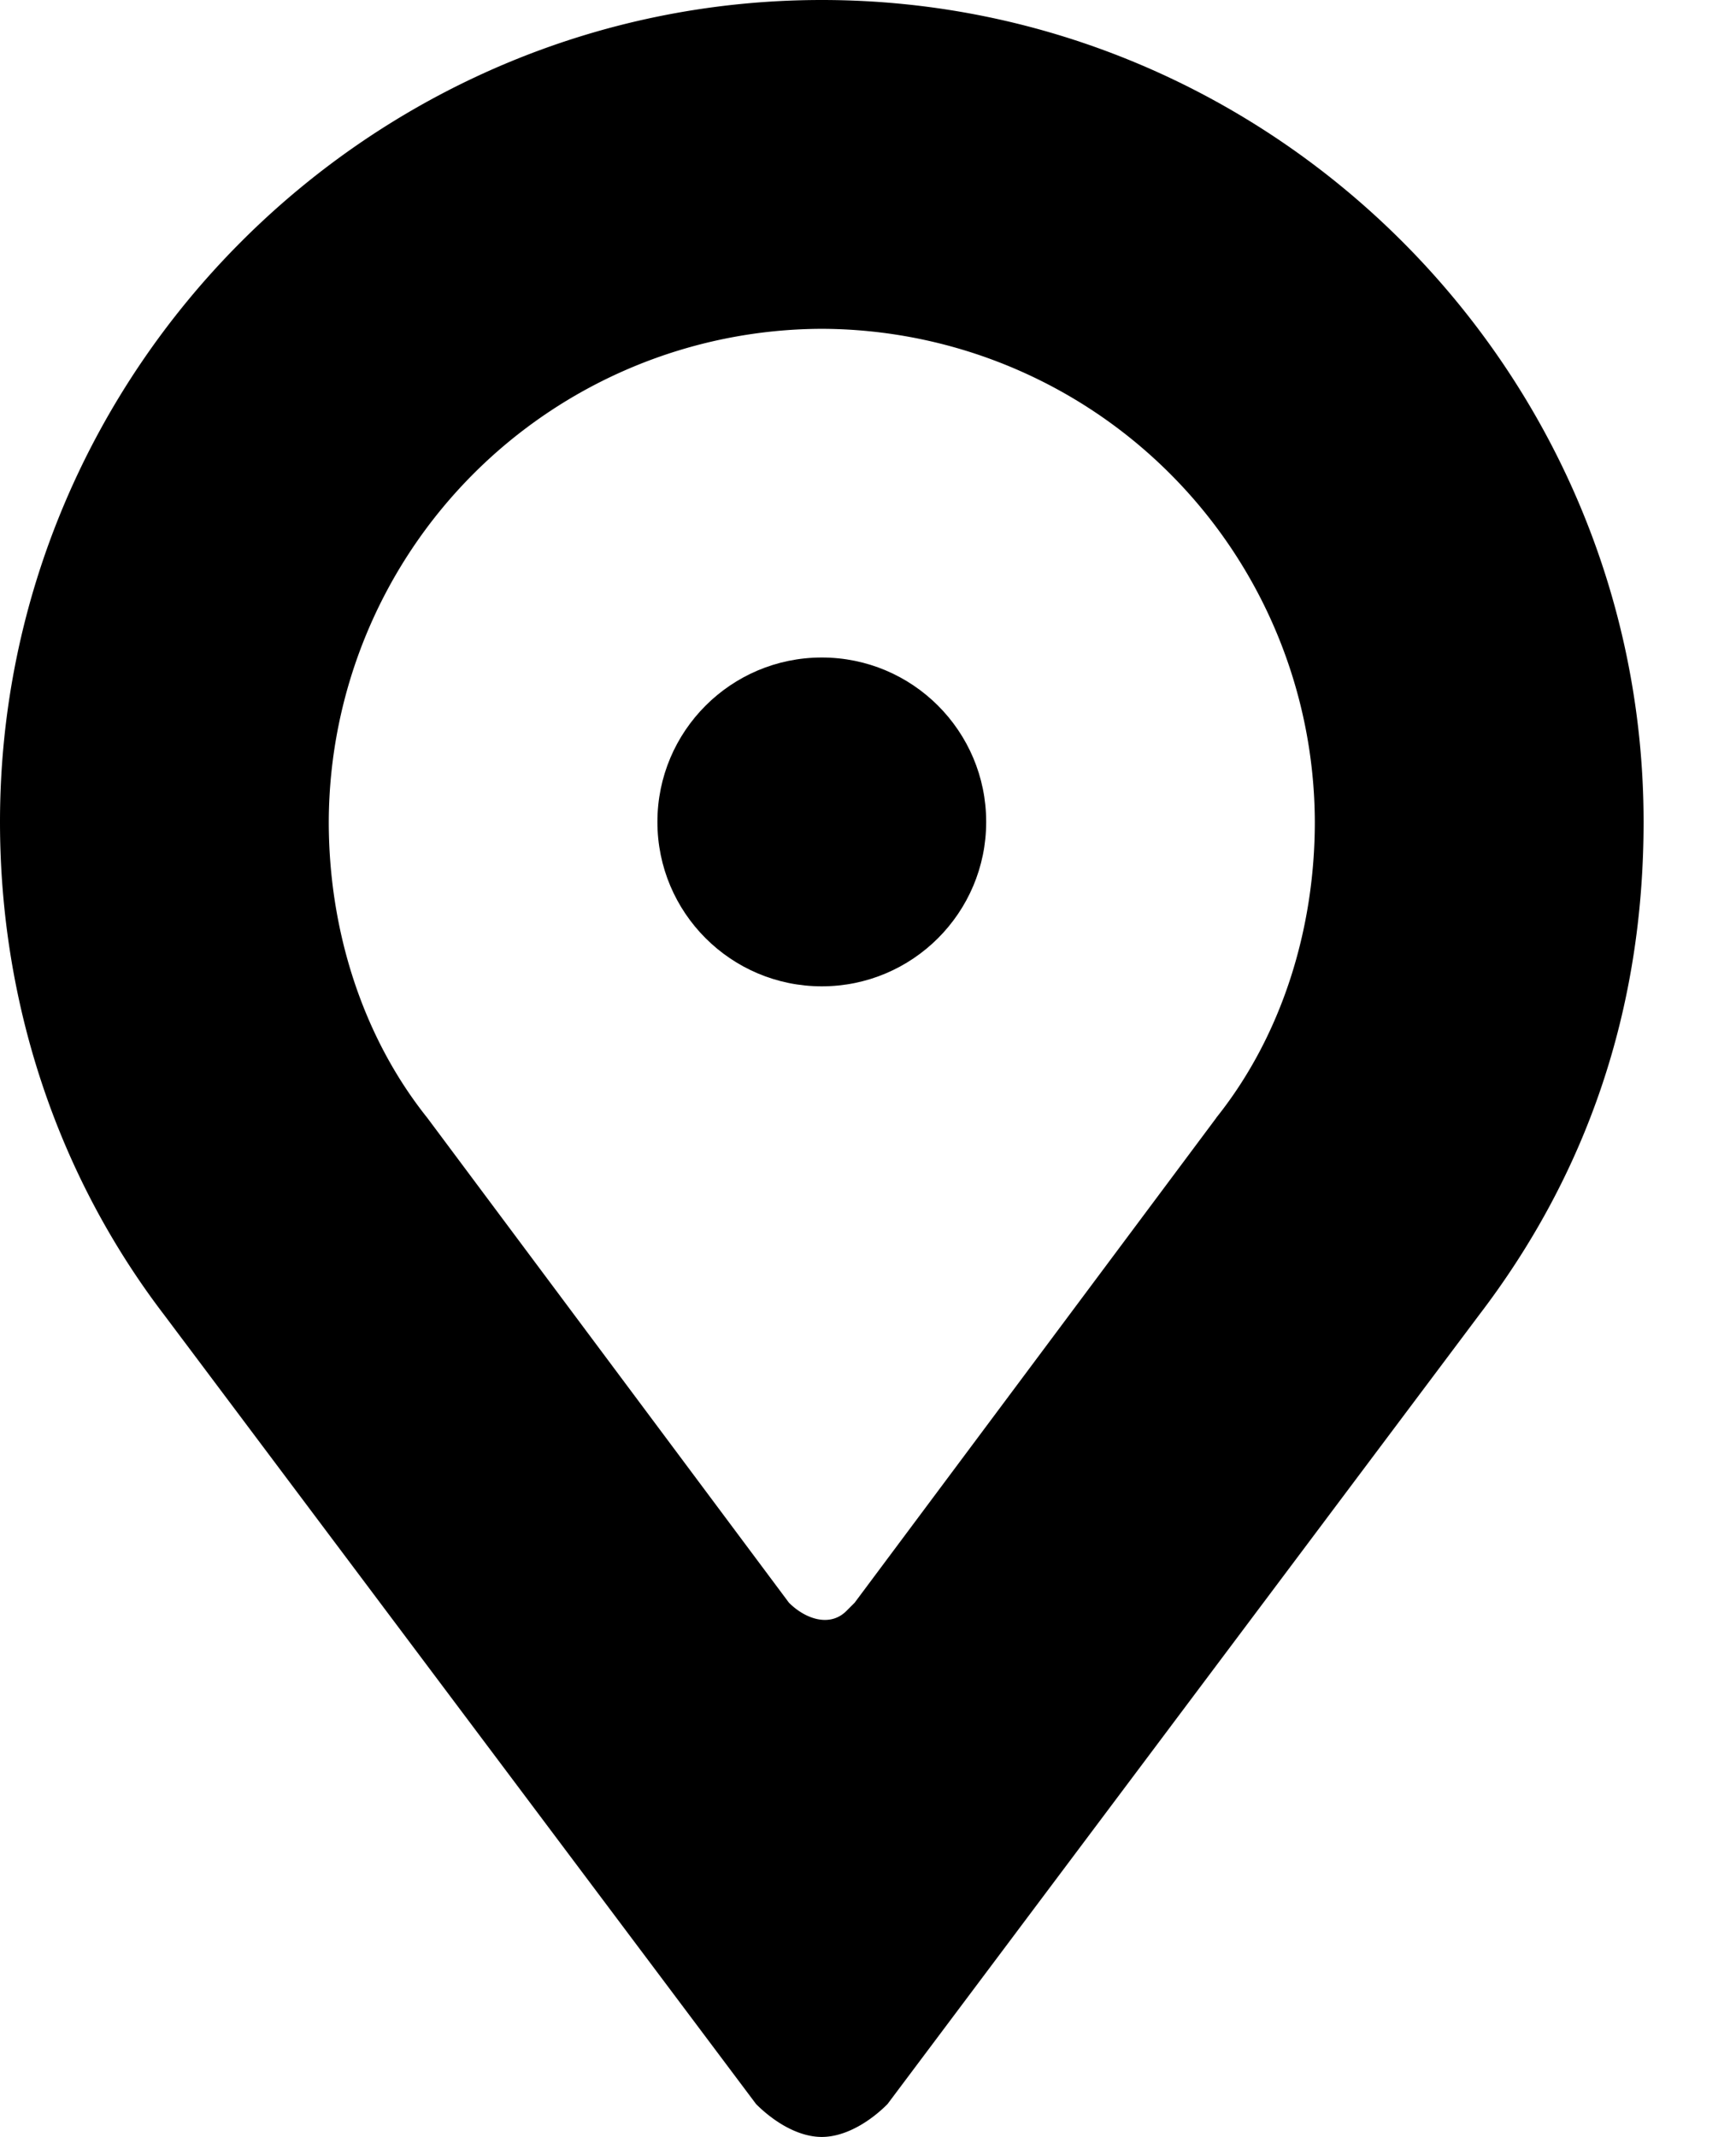 <svg xmlns="http://www.w3.org/2000/svg" width="13" height="16" viewBox="0 0 13 16">
    <g fill="#000" fill-rule="nonzero">
        <circle cx="6.154" cy="6.154" r="1.231"/>
        <path d="M6.154 0C2.769 0 0 2.77 0 6.154 0 7.508.43 8.8 1.23 9.846l4.432 5.908c.123.123.307.246.492.246.184 0 .37-.123.492-.246l4.43-5.908c.8-1.046 1.232-2.277 1.232-3.692C12.308 2.769 9.538 0 6.154 0zm2.954 8.37L6.4 12l-.062.062c-.123.123-.307.061-.43-.062L3.2 8.37c-.492-.616-.738-1.416-.738-2.216a3.703 3.703 0 0 1 3.692-3.692 3.703 3.703 0 0 1 3.692 3.692c0 .8-.246 1.6-.738 2.215z"/>
    </g>
</svg>
